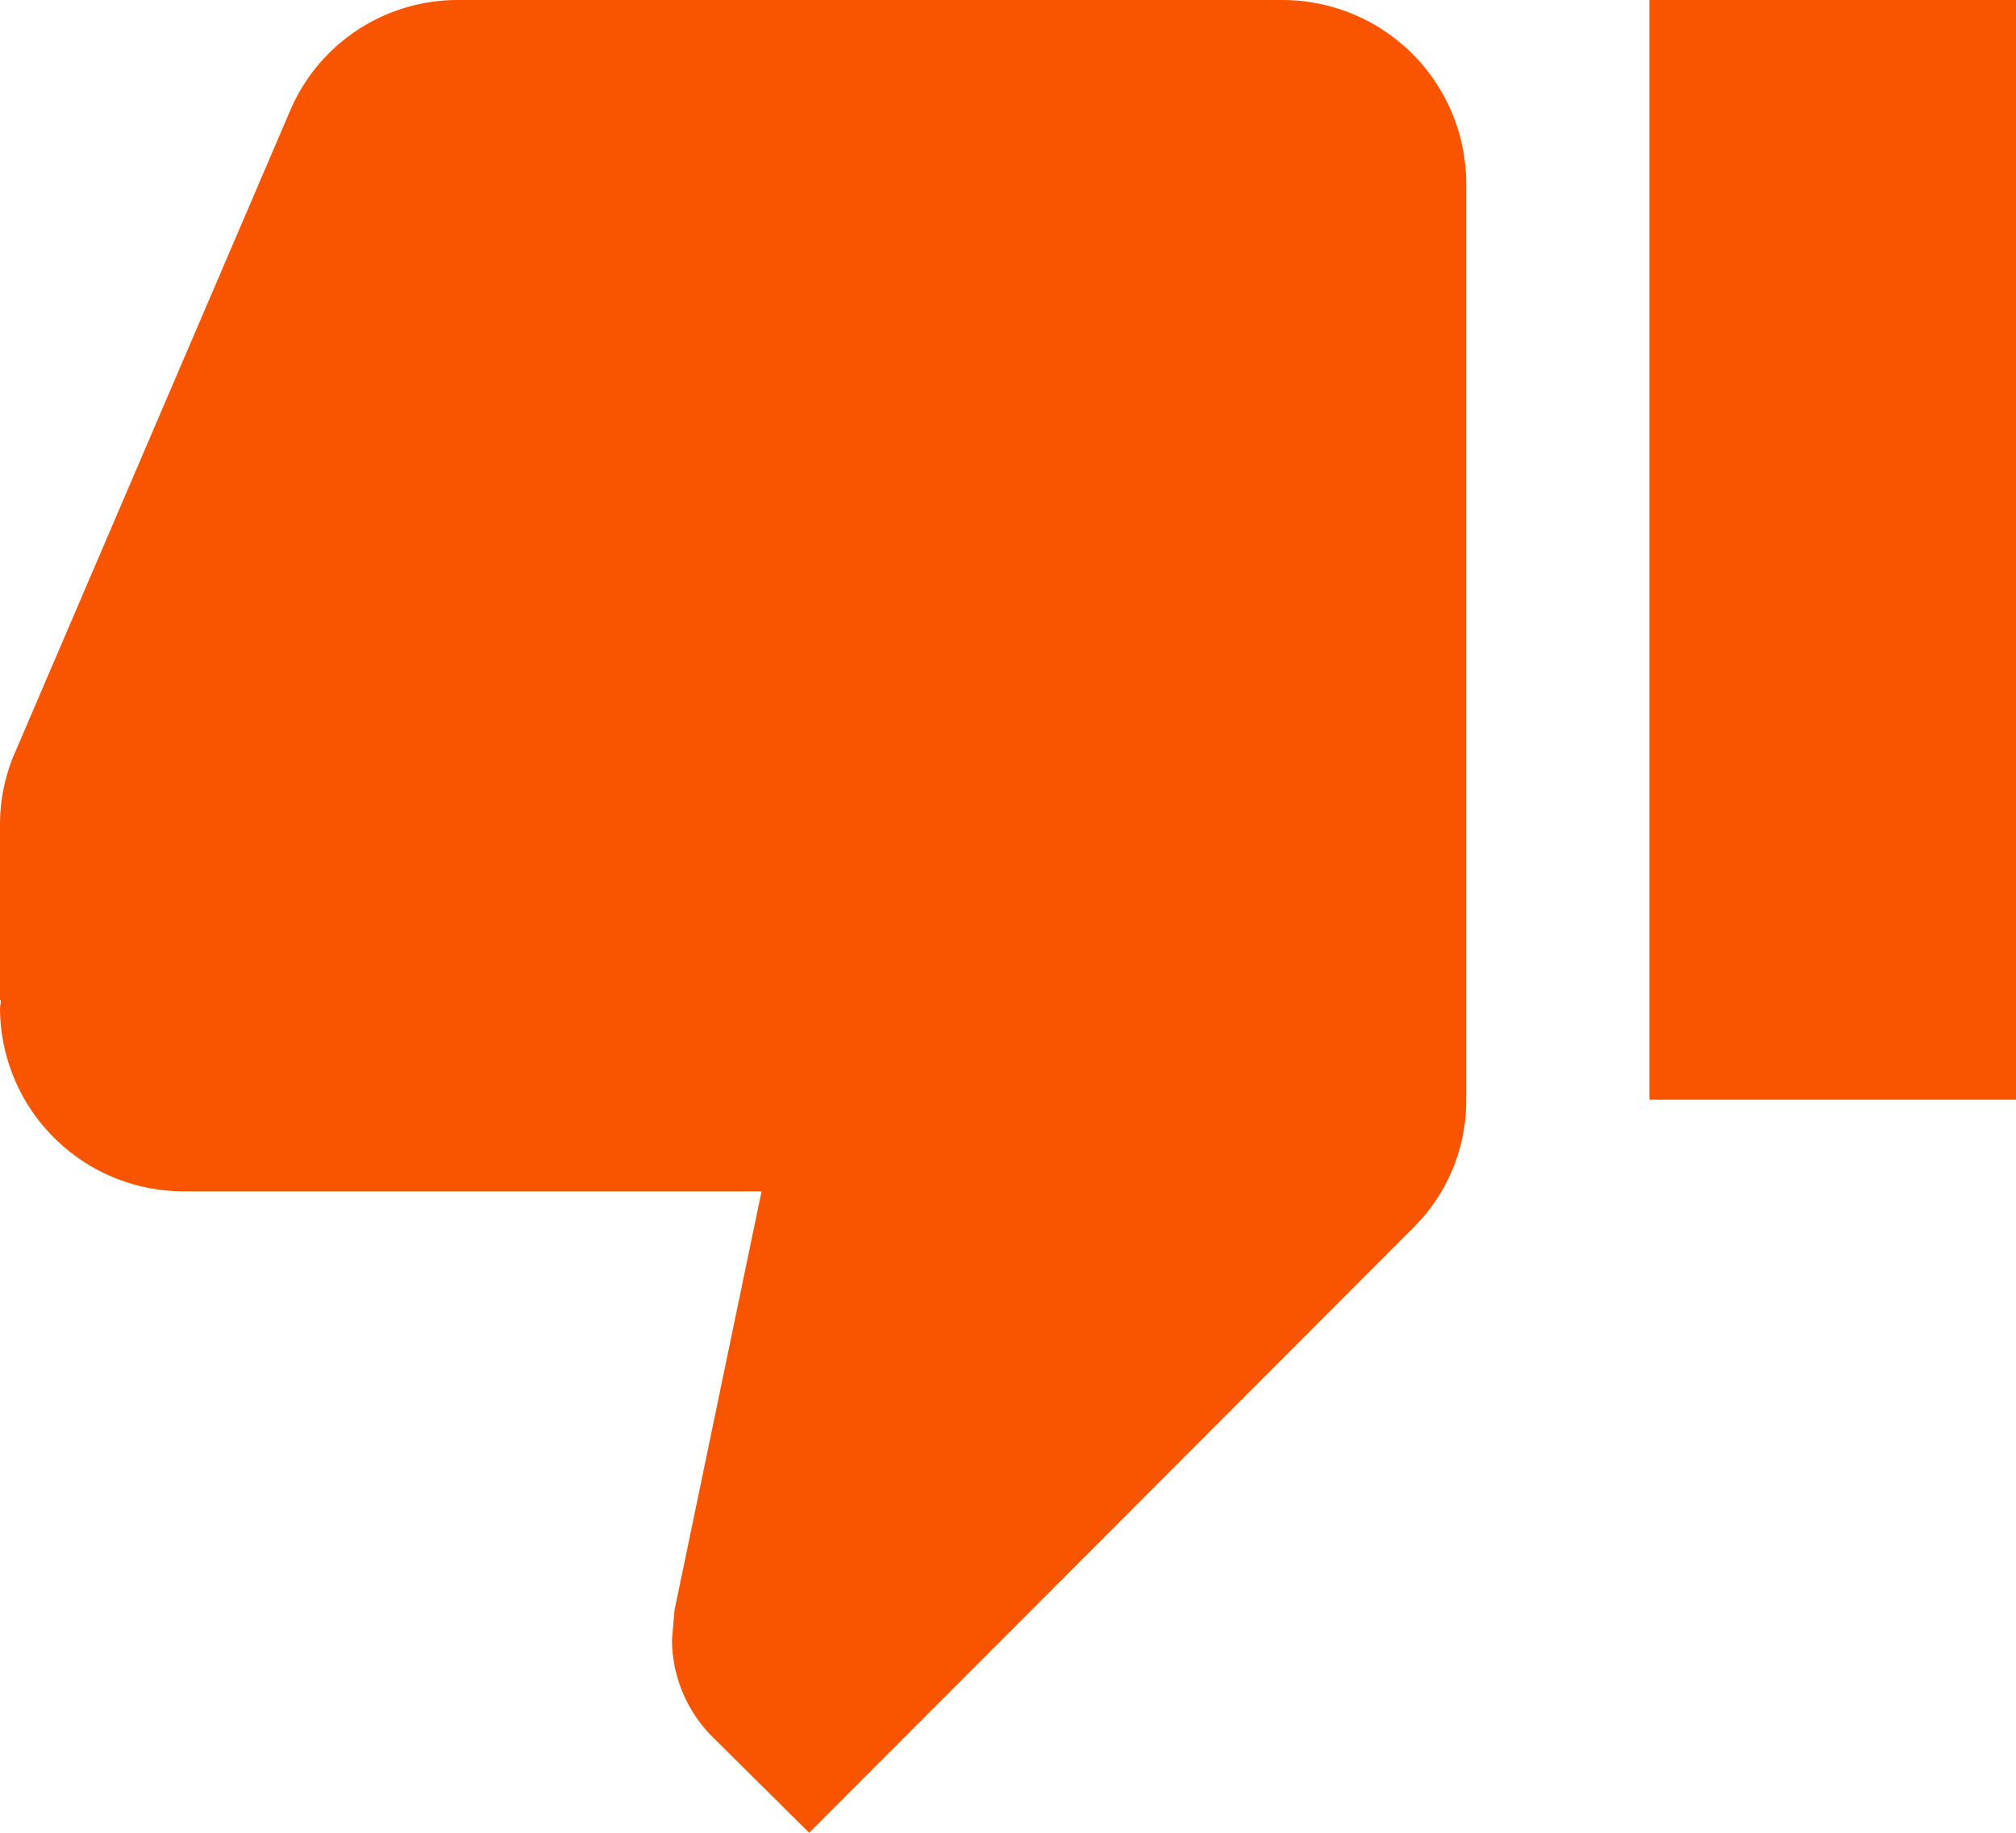 <svg xmlns="http://www.w3.org/2000/svg"  width="20px"
height="18.182px" viewBox="0 0 24 21.818">
  <path id="ic_thumb_up_24px" d="M0,21.818H4.364V8.727H0Zm24-12a2.188,2.188,0,0,0-2.182-2.182H14.934l1.036-4.985L16,2.3a1.642,1.642,0,0,0-.48-1.156L14.367,0,7.189,7.189a2.133,2.133,0,0,0-.644,1.538V19.636a2.188,2.188,0,0,0,2.182,2.182h9.818a2.167,2.167,0,0,0,2.007-1.331L23.847,12.8A2.155,2.155,0,0,0,24,12V9.916l-.011-.011Z" transform="translate(24 21.818) rotate(-180)" fill="#f95500"/>
</svg>